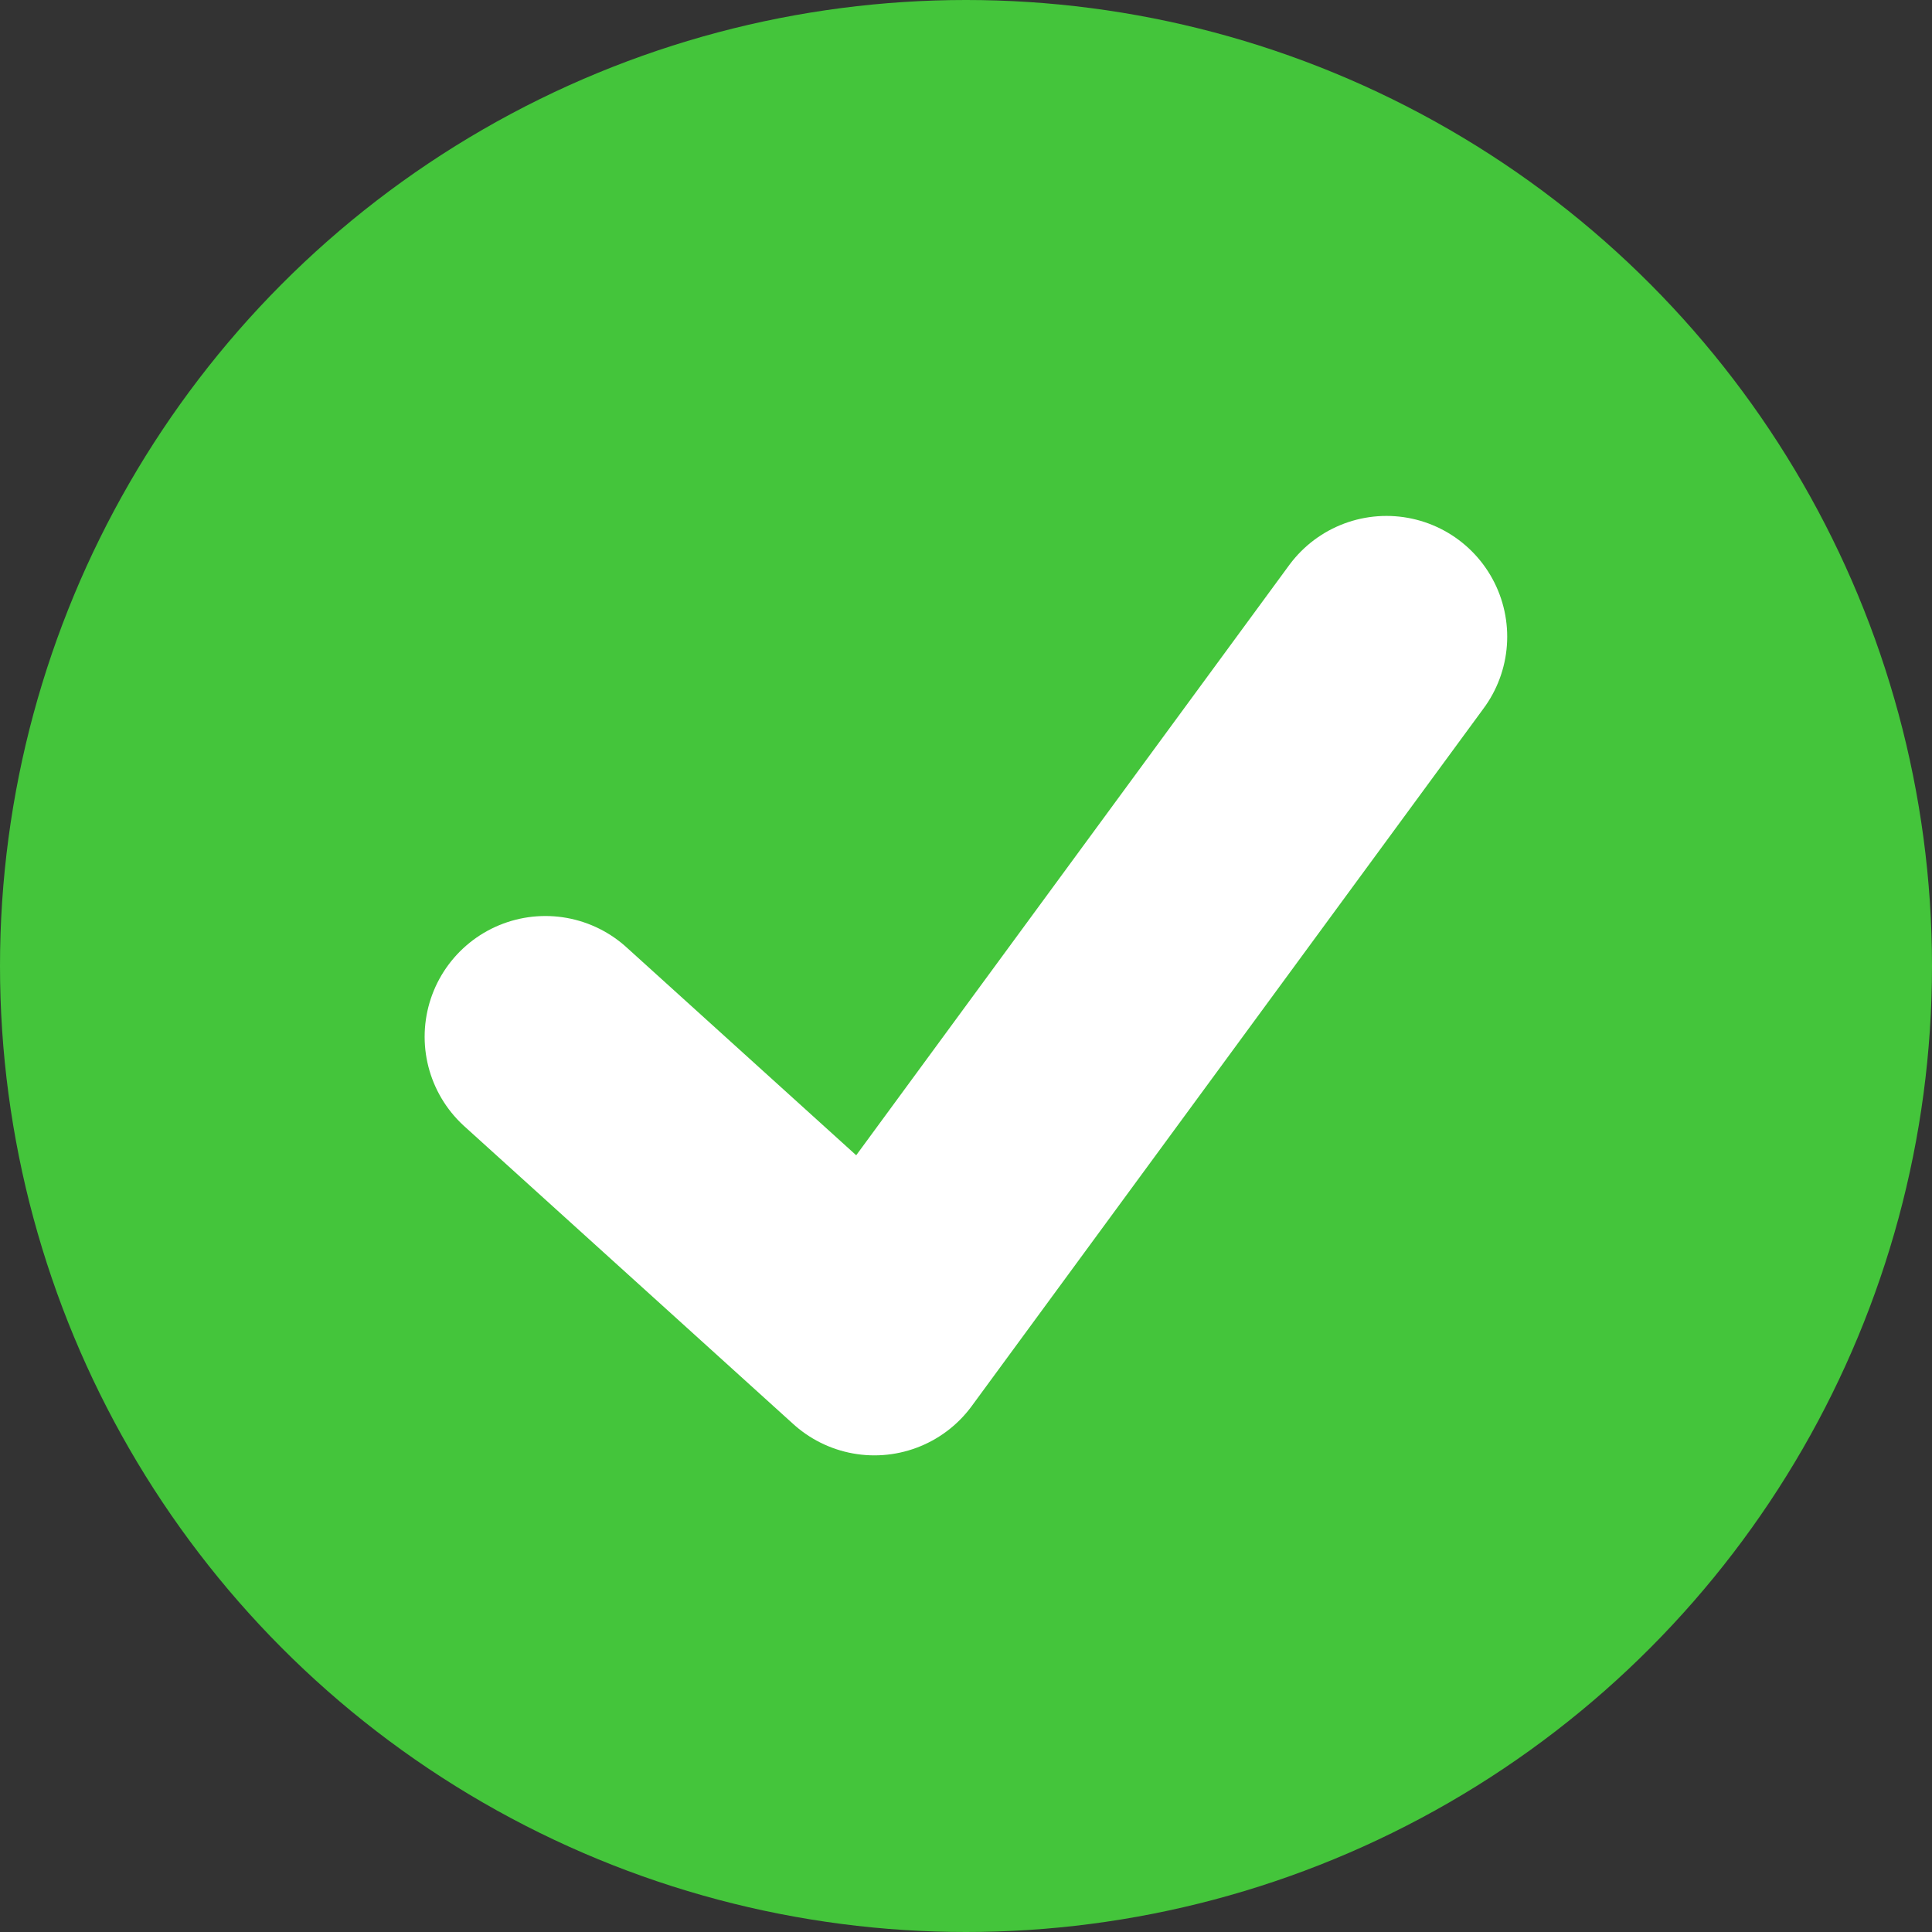 <svg xmlns="http://www.w3.org/2000/svg" width="24" height="24" viewBox="0 0 24 24">
  <rect x="0" y="0" width="24" height="24" fill="#333333" stroke="none"/>
  <g id="Group_36" data-name="Group 36" transform="translate(-1802 -355)">
    <circle id="Ellipse_3" data-name="Ellipse 3" cx="12" cy="12" r="12" transform="translate(1802 355)" fill="#44c53b"/>
    <path id="Path_1" data-name="Path 1" d="M1731.474,397.784l4.087,3.7,6.361-8.67" transform="translate(77.301 -29.905)" fill="none" stroke="#fff" stroke-linecap="round" stroke-linejoin="round" stroke-width="3"/>
  </g>
</svg>
